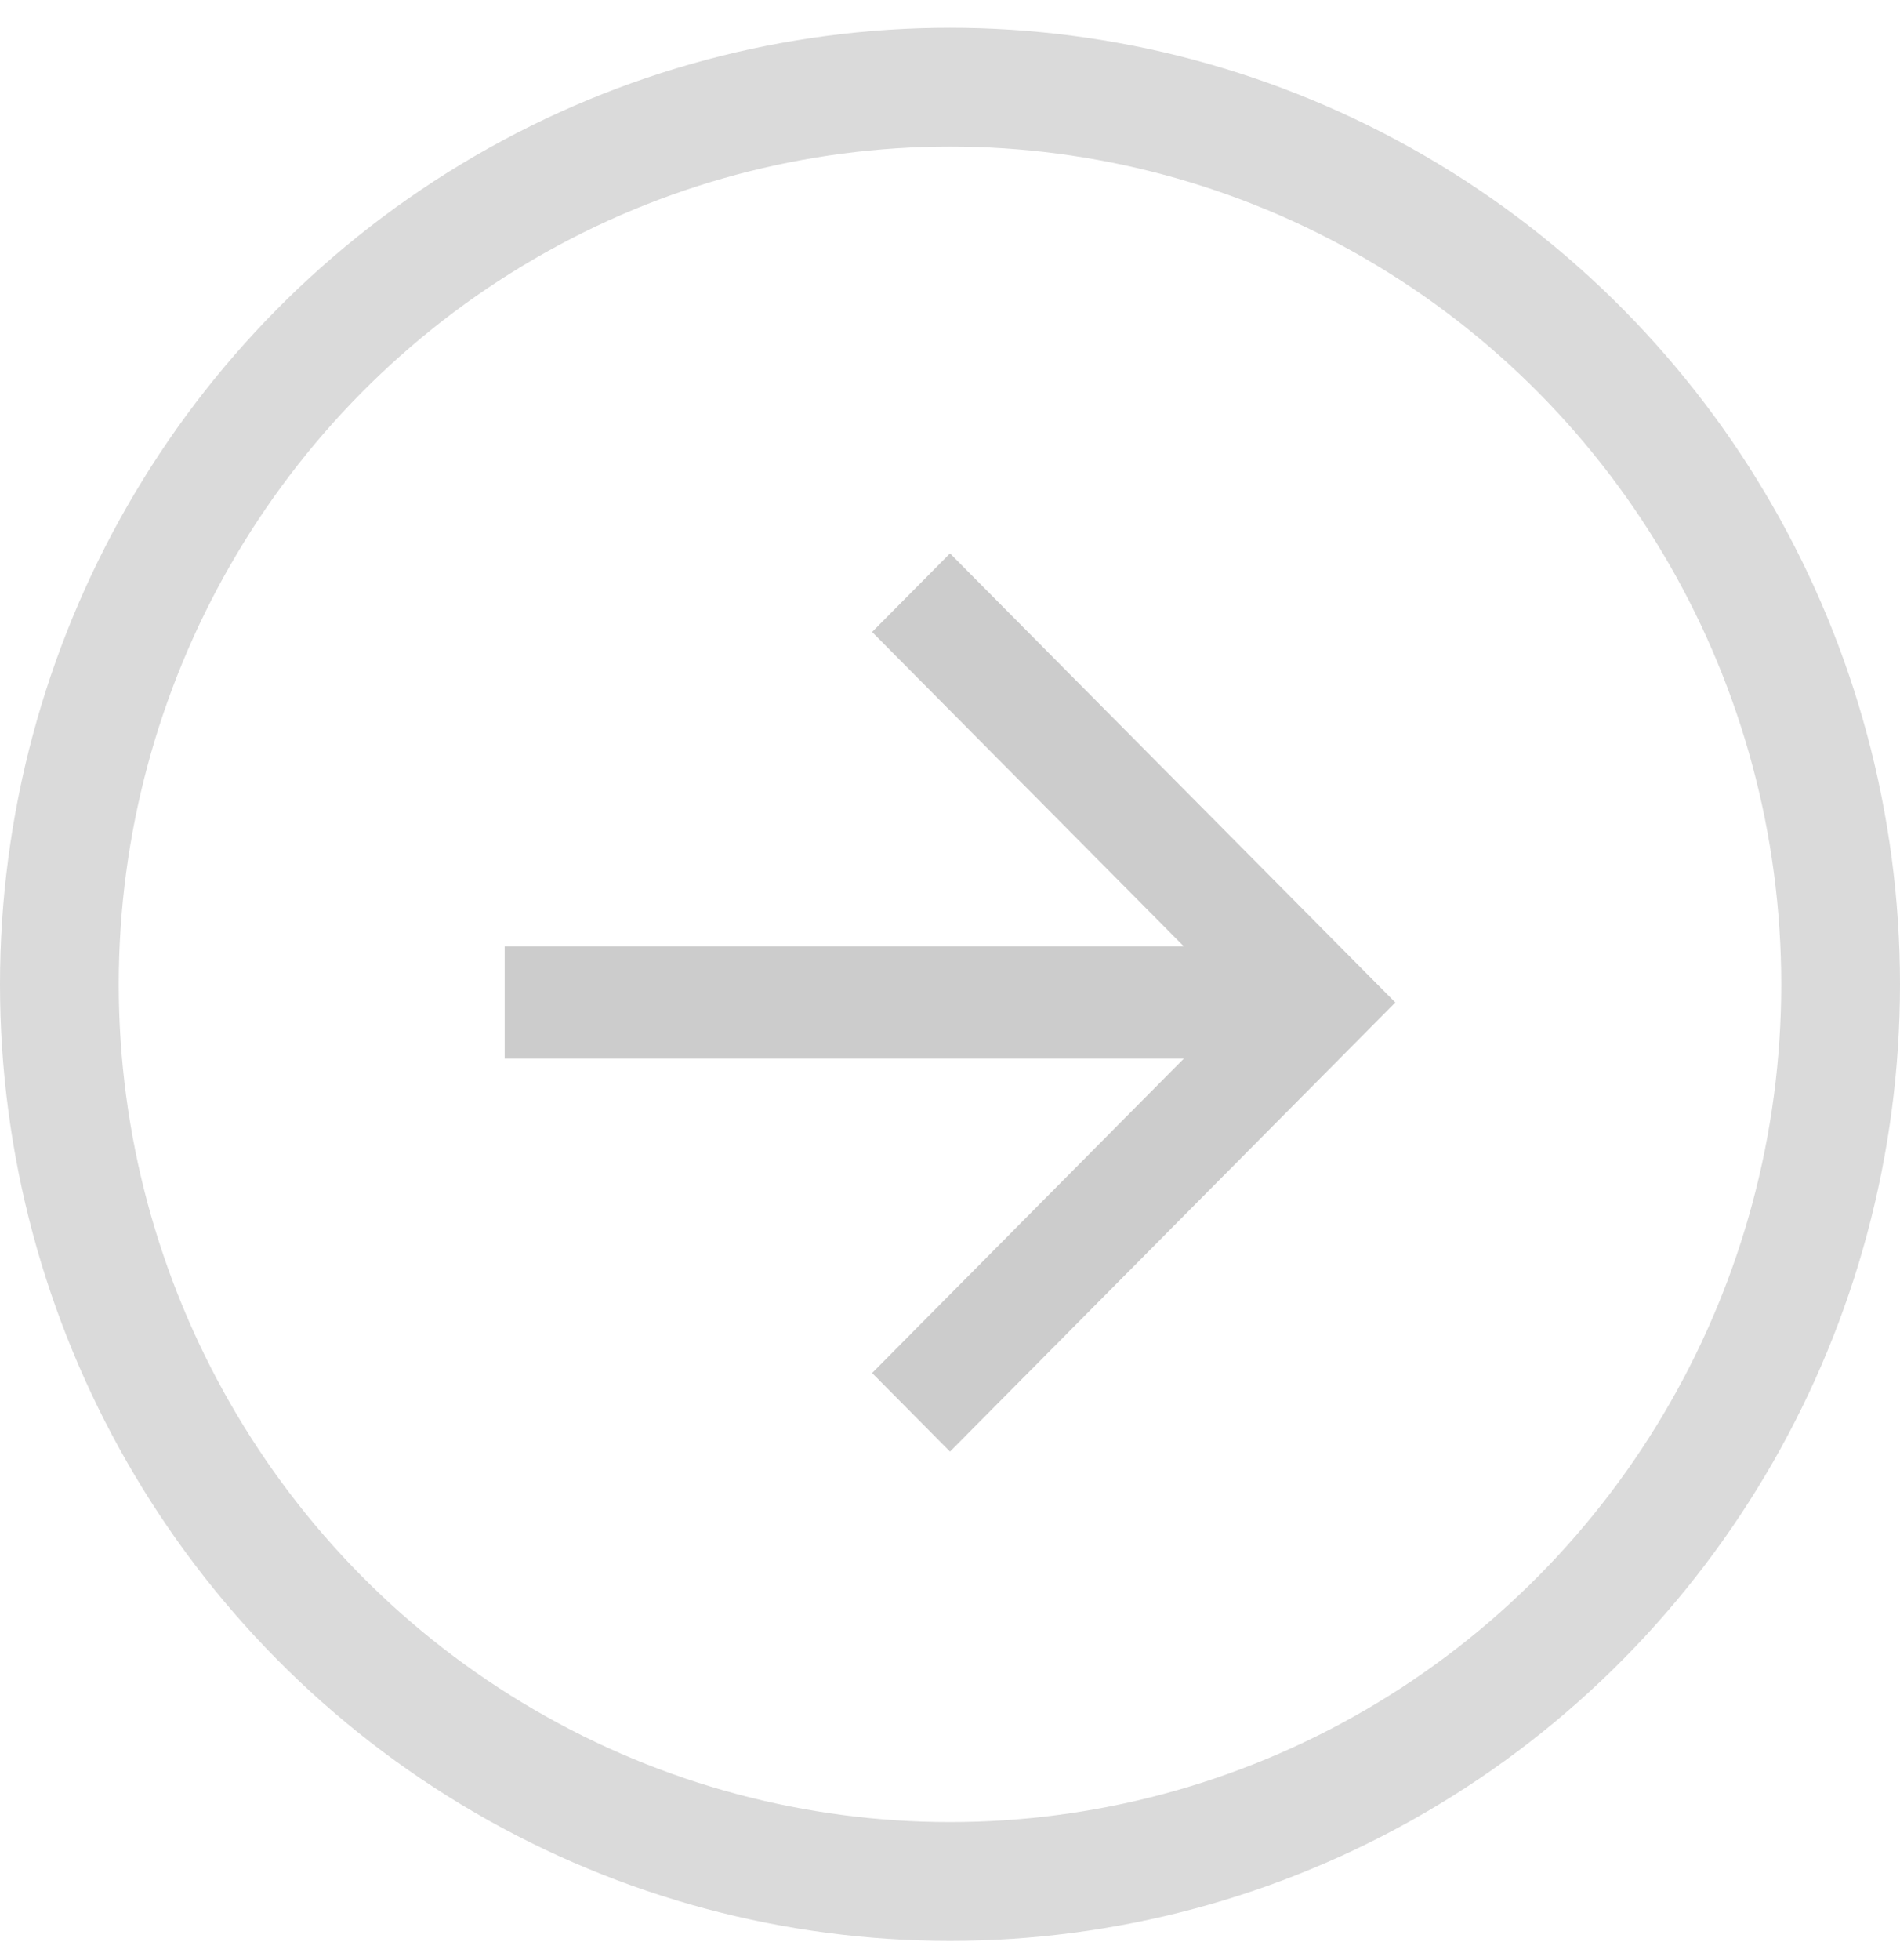 <?xml version="1.0" encoding="UTF-8" standalone="no"?>
<svg width="32px" height="33px" viewBox="0 0 32 33" version="1.1" xmlns="http://www.w3.org/2000/svg" xmlns:xlink="http://www.w3.org/1999/xlink" xmlns:sketch="http://www.bohemiancoding.com/sketch/ns">
    <!-- Generator: Sketch 3.3 (11970) - http://www.bohemiancoding.com/sketch -->
    <title>Oval 10 Copy + arrow-forward Copy</title>
    <desc>Created with Sketch.</desc>
    <defs></defs>
    <g id="Page-1" stroke="none" stroke-width="1" fill="none" fill-rule="evenodd" sketch:type="MSPage">
        <g id="PAGE-EXPLORE-2" sketch:type="MSArtboardGroup" transform="translate(-1437, -434)">
            <rect id="Rectangle-52-Copy-2" stroke="#EAEAEA" sketch:type="MSShapeGroup" x="1154" y="419" width="332" height="295" rx="3"></rect>
            <g id="Oval-10-Copy-+-arrow-forward-Copy" sketch:type="MSLayerGroup" transform="translate(1438, 435)">
                <ellipse id="Oval-10-Copy" stroke="#DADADA" stroke-width="2" sketch:type="MSShapeGroup" cx="15" cy="15.572" rx="15" ry="15.104"></ellipse>
                <g id="arrow-forward" transform="translate(7.5, 8.317)" fill="#CCCCCC" sketch:type="MSShapeGroup">
                    <path d="M7.5,0 L6.188,1.323 L11.438,6.616 L0,6.616 L0,8.506 L11.438,8.506 L6.188,13.799 L7.5,15.122 L15,7.561 L7.5,0 Z" id="Shape"></path>
                </g>
            </g>
        </g>
    </g>
</svg>